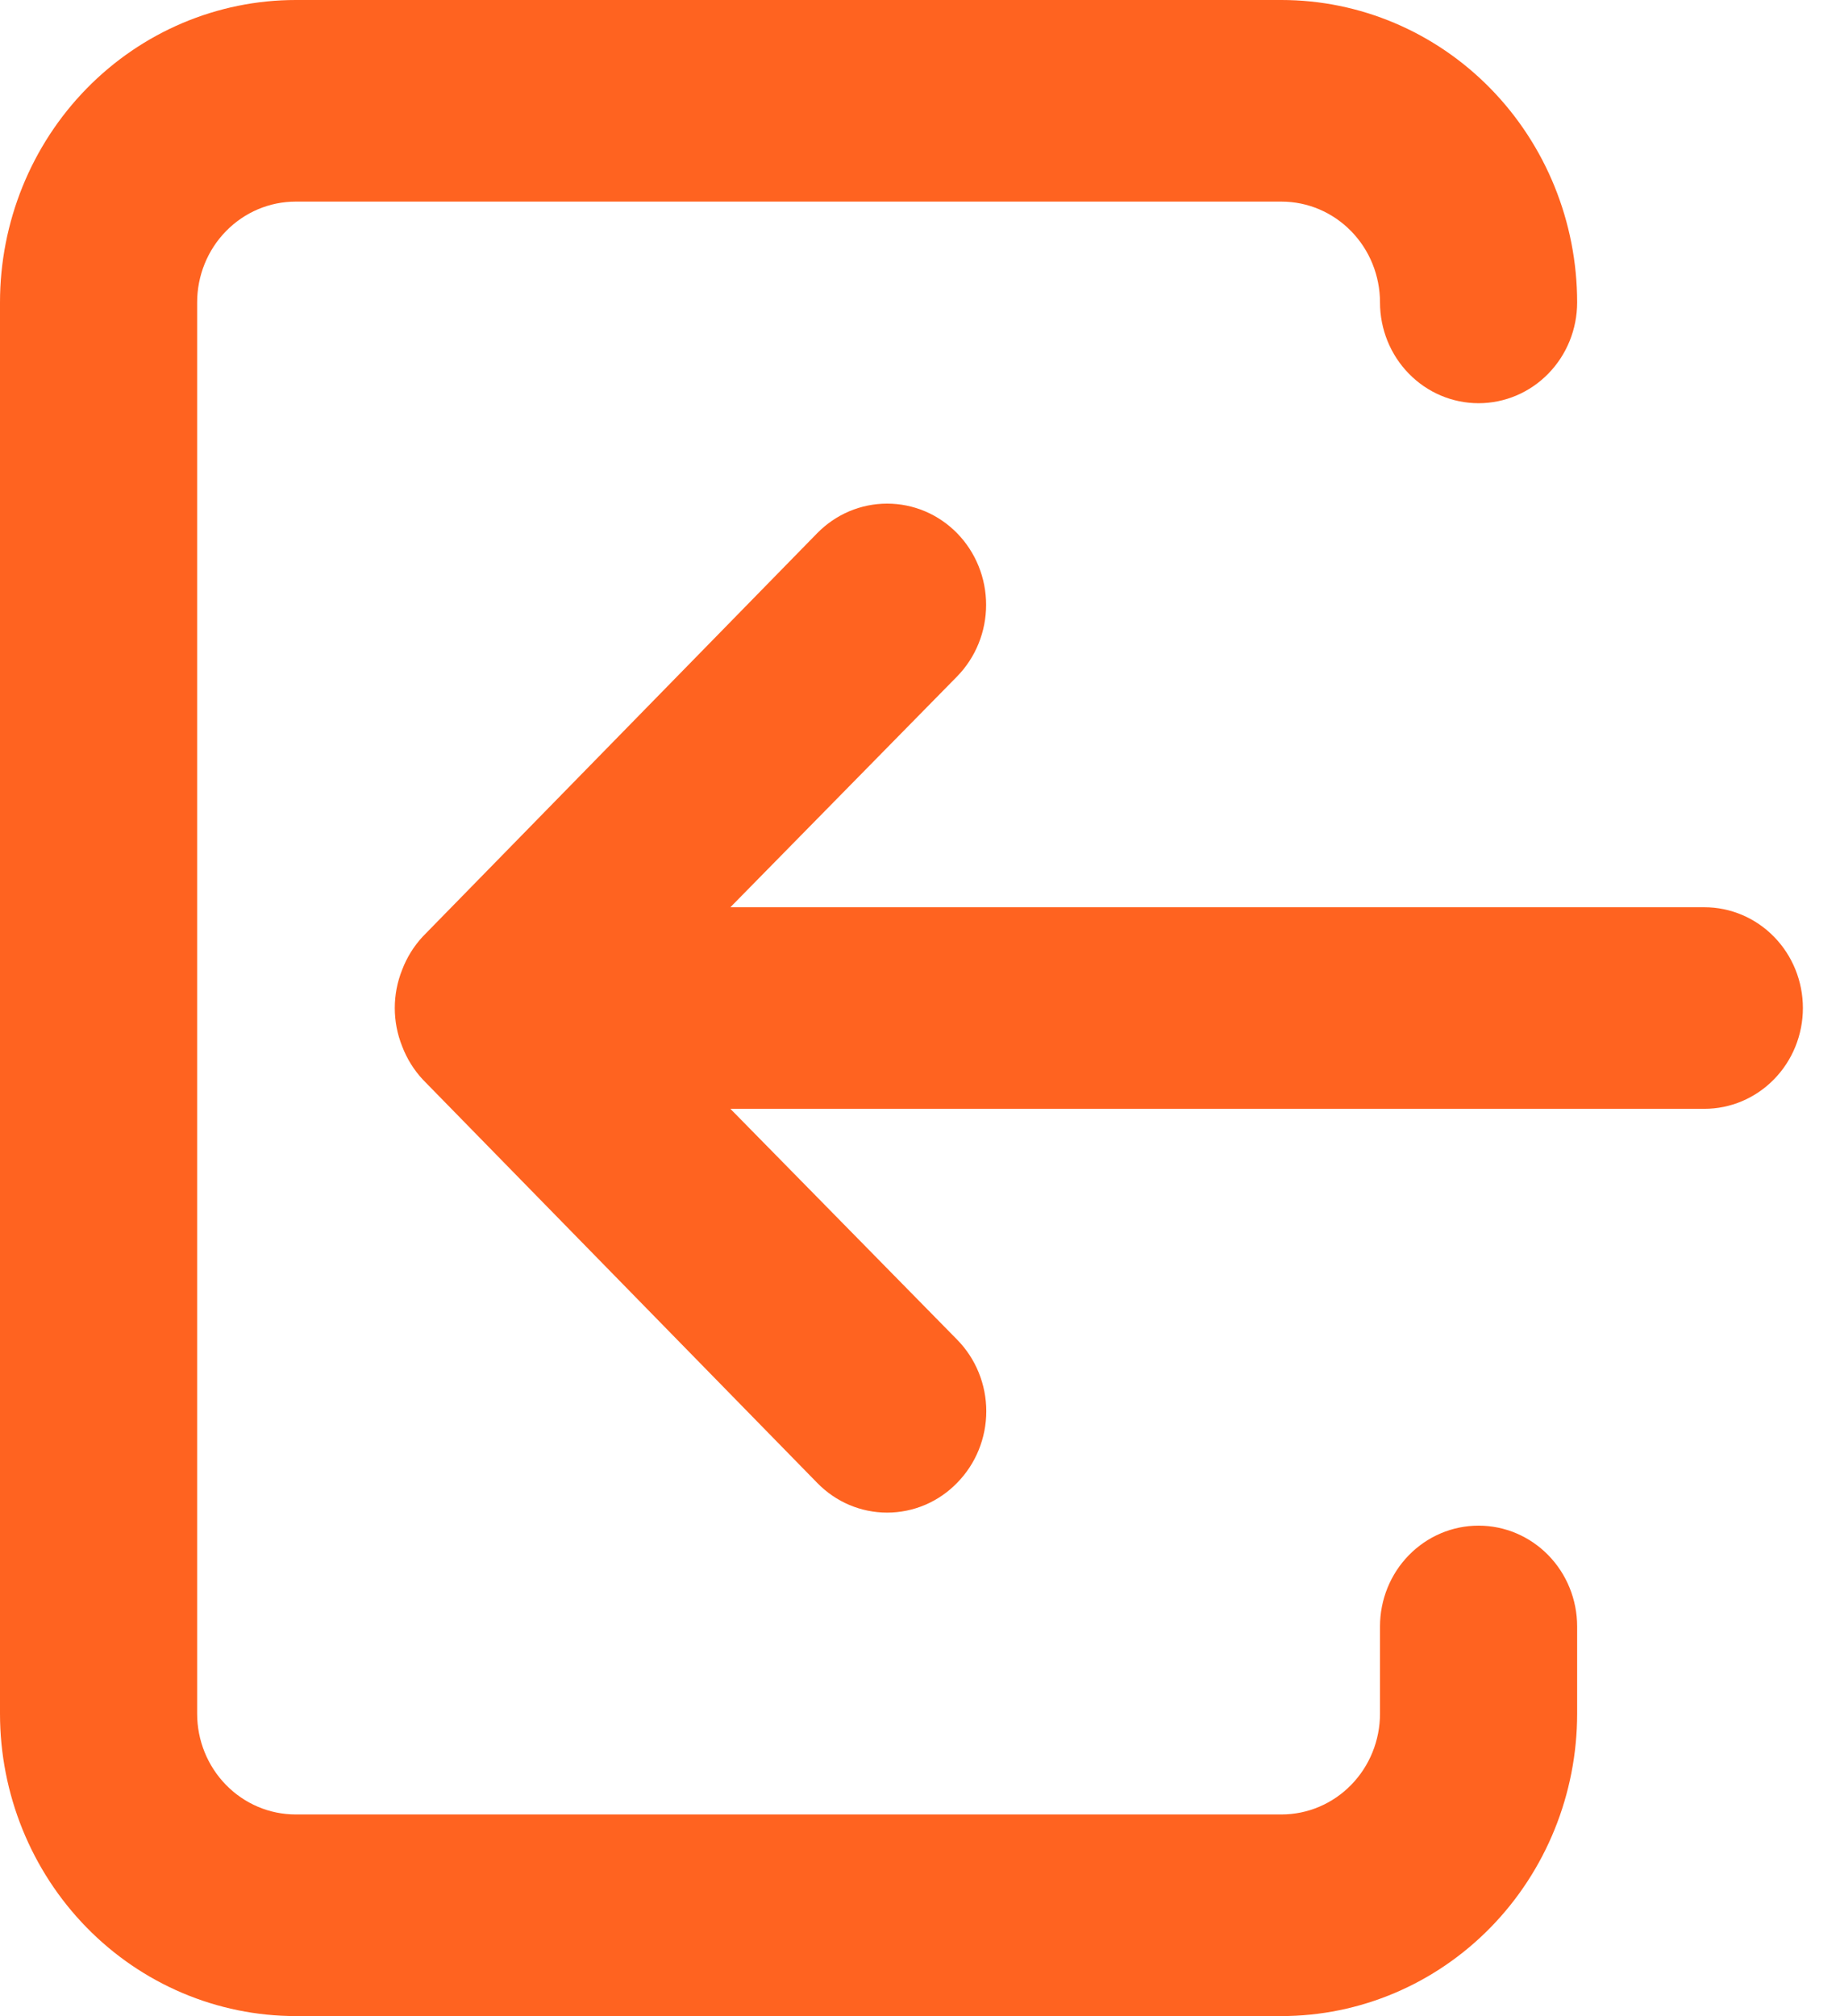<svg width="42" height="46" viewBox="0 0 42 46" fill="none" xmlns="http://www.w3.org/2000/svg">
<path d="M41.153 23C41.153 22.39 40.916 21.805 40.494 21.374C40.072 20.942 39.5 20.7 38.903 20.7H16.672L21.848 15.433C22.057 15.219 22.224 14.964 22.337 14.684C22.451 14.404 22.509 14.103 22.509 13.8C22.509 13.497 22.451 13.196 22.337 12.916C22.224 12.636 22.057 12.381 21.848 12.167C21.638 11.953 21.389 11.782 21.115 11.666C20.84 11.55 20.547 11.491 20.25 11.491C19.953 11.491 19.66 11.55 19.385 11.666C19.111 11.782 18.862 11.953 18.652 12.167L9.652 21.367C9.448 21.586 9.287 21.844 9.18 22.126C8.955 22.686 8.955 23.314 9.18 23.874C9.287 24.156 9.448 24.414 9.652 24.633L18.652 33.833C18.862 34.049 19.11 34.22 19.385 34.337C19.659 34.453 19.953 34.513 20.25 34.513C20.547 34.513 20.841 34.453 21.115 34.337C21.39 34.22 21.638 34.049 21.848 33.833C22.058 33.619 22.226 33.365 22.34 33.084C22.454 32.804 22.513 32.504 22.513 32.2C22.513 31.896 22.454 31.596 22.34 31.316C22.226 31.035 22.058 30.781 21.848 30.567L16.672 25.3H38.903C39.5 25.3 40.072 25.058 40.494 24.626C40.916 24.195 41.153 23.61 41.153 23ZM29.25 0H6.75C4.96 0 3.243 0.727 1.977 2.021C0.711 3.315 0 5.07 0 6.9V39.1C0 40.93 0.711 42.685 1.977 43.979C3.243 45.273 4.96 46 6.75 46H29.25C31.04 46 32.757 45.273 34.023 43.979C35.289 42.685 36 40.93 36 39.1V37.11C36 36.5 35.763 35.915 35.341 35.484C34.919 35.052 34.347 34.81 33.75 34.81C33.153 34.81 32.581 35.052 32.159 35.484C31.737 35.915 31.5 36.5 31.5 37.11V39.1C31.5 39.71 31.263 40.295 30.841 40.726C30.419 41.158 29.847 41.4 29.25 41.4H6.75C6.153 41.4 5.581 41.158 5.159 40.726C4.737 40.295 4.5 39.71 4.5 39.1V6.9C4.5 6.29 4.737 5.705 5.159 5.274C5.581 4.842 6.153 4.6 6.75 4.6H29.25C29.847 4.6 30.419 4.842 30.841 5.274C31.263 5.705 31.5 6.29 31.5 6.9C31.5 7.51 31.737 8.095 32.159 8.526C32.581 8.958 33.153 9.2 33.75 9.2C34.347 9.2 34.919 8.958 35.341 8.526C35.763 8.095 36 7.51 36 6.9C36 5.07 35.289 3.315 34.023 2.021C32.757 0.727 31.04 0 29.25 0Z" fill="#FF6320"/>
</svg>
